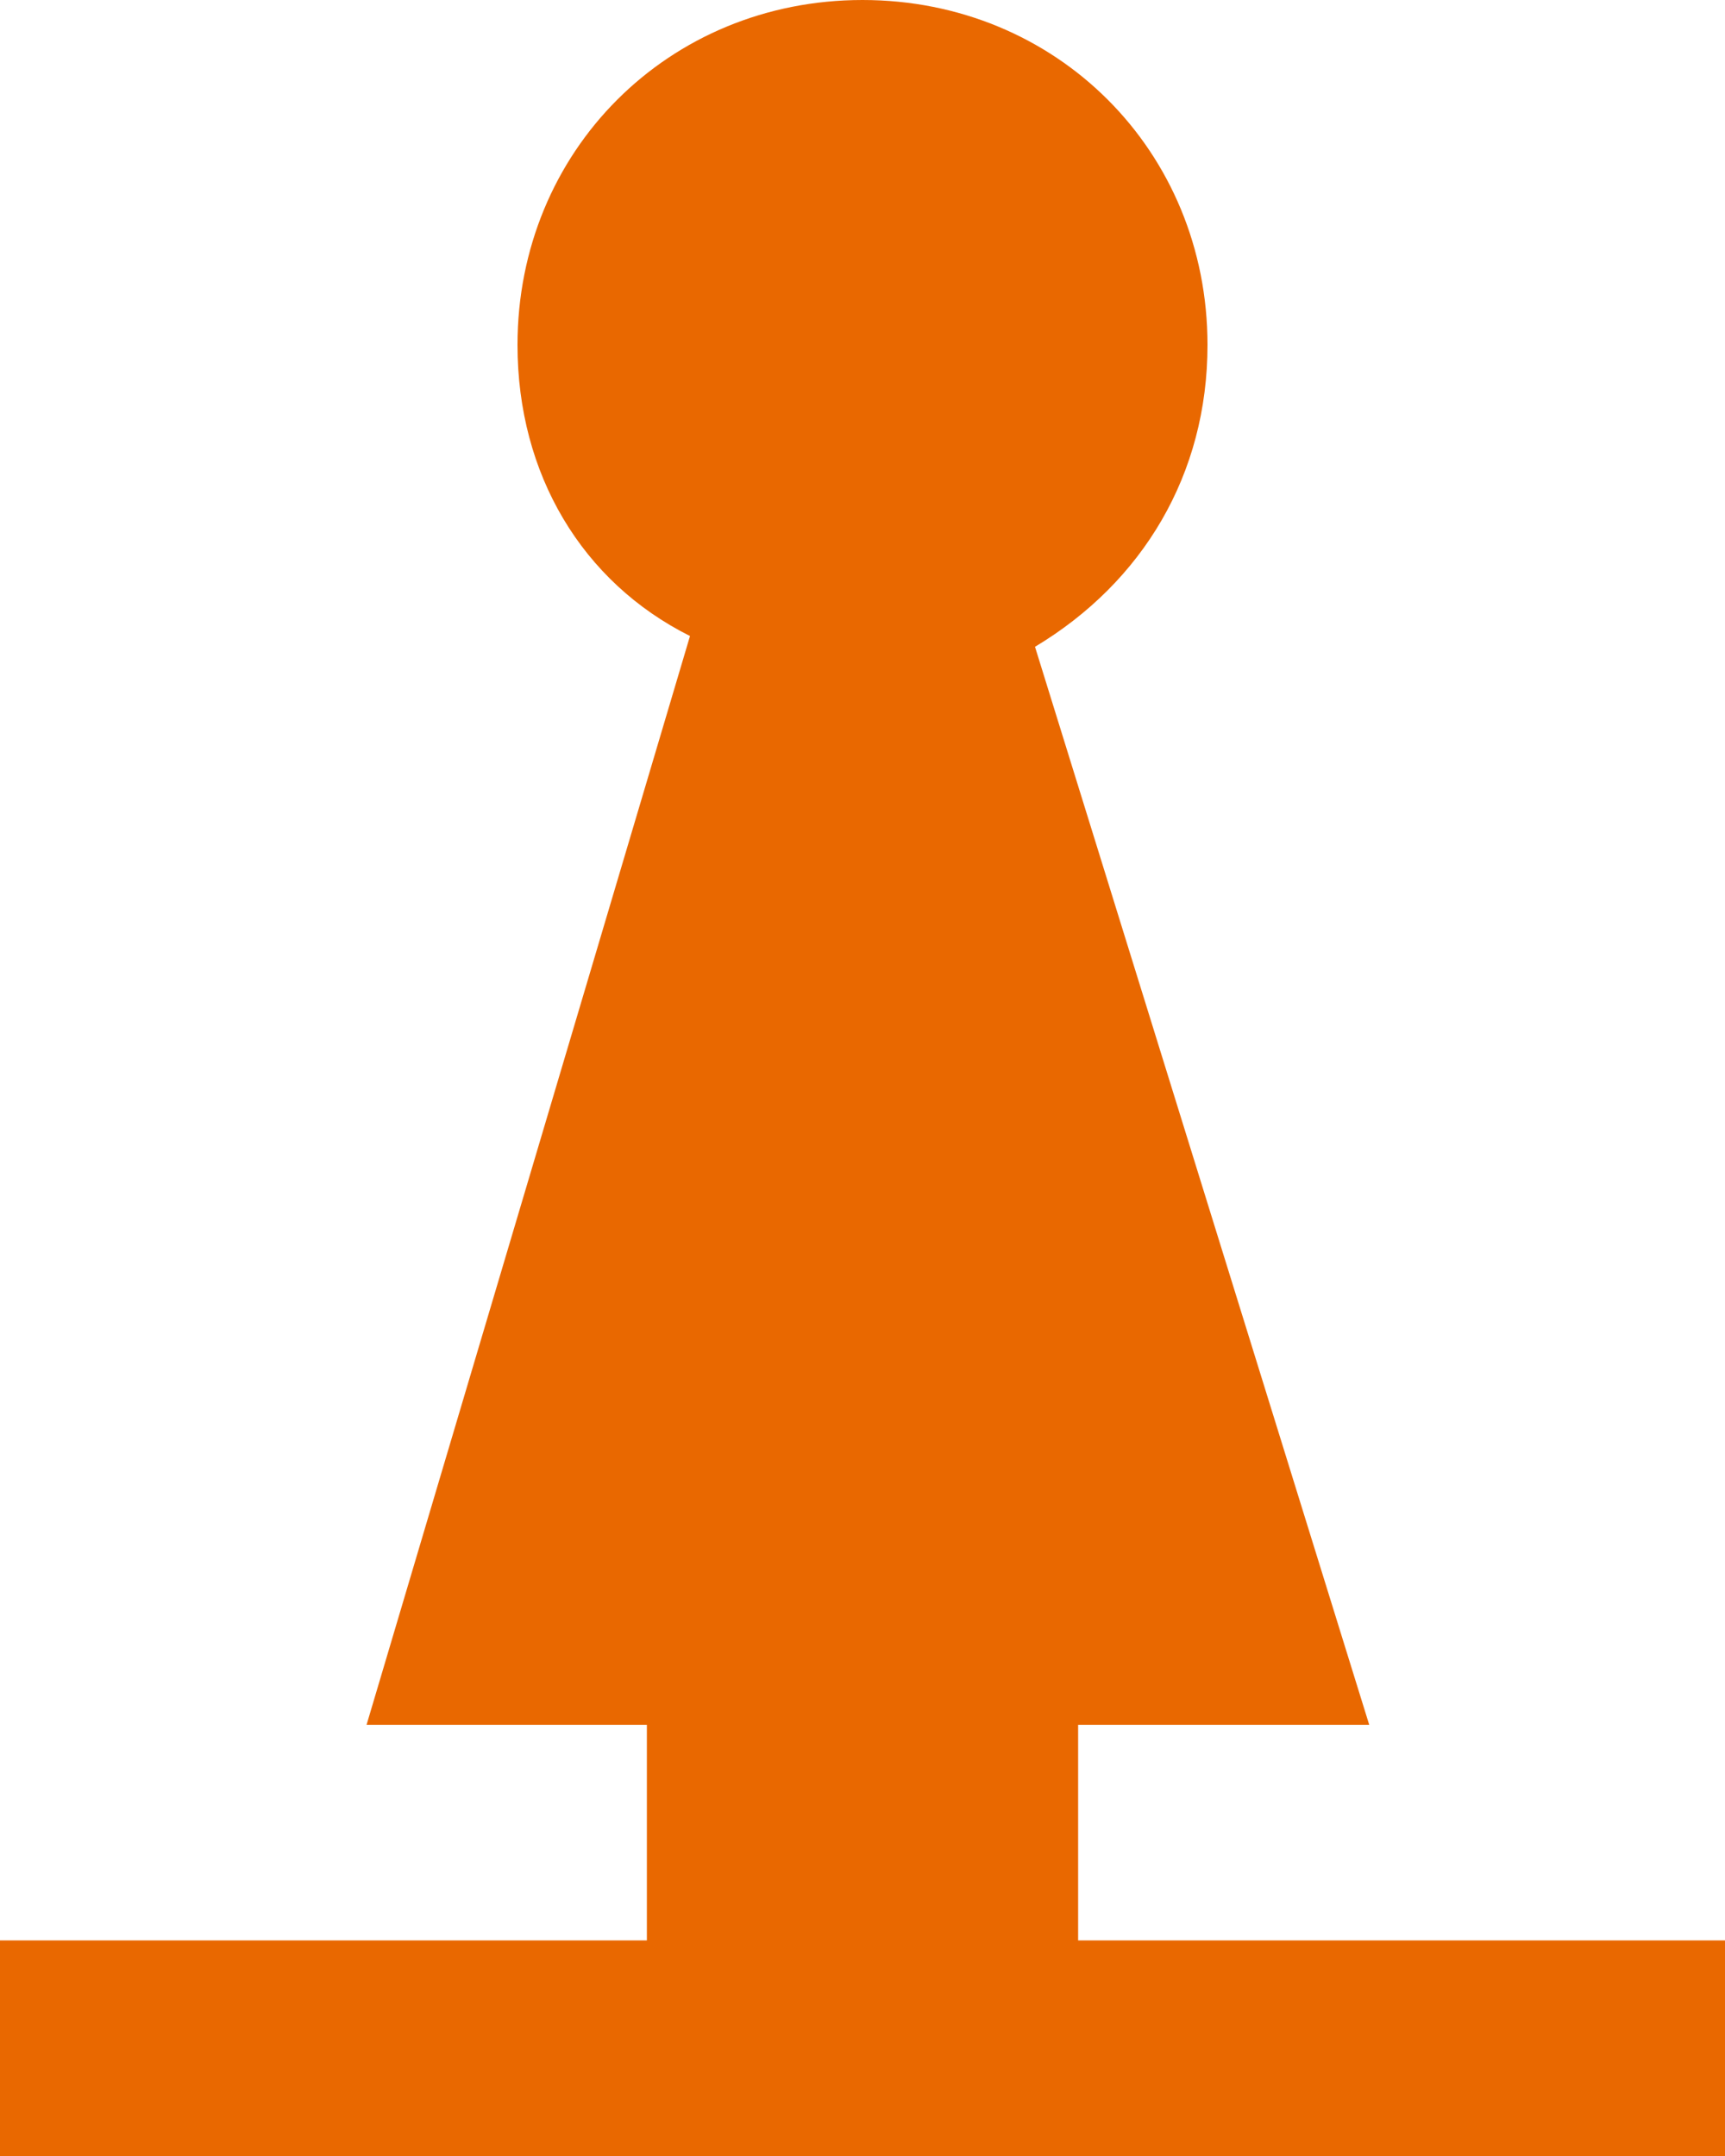 <svg width="16" height="20" viewBox="0 0 16 20" fill="none" xmlns="http://www.w3.org/2000/svg">
<g id="&#227;&#131;&#172;&#227;&#130;&#164;&#227;&#131;&#164;&#227;&#131;&#188;_5">
<path id="Vector" d="M10 18V16H12.7L9.6 6C10.6 5.4 11.2 4.4 11.2 3.2C11.2 1.4 9.8 0 8 0C6.2 0 4.8 1.4 4.8 3.2C4.8 4.4 5.4 5.4 6.4 5.9L3.4 16H6V18H0V20H16V18H10Z" fill="#E96800"/>
</g>
</svg>
